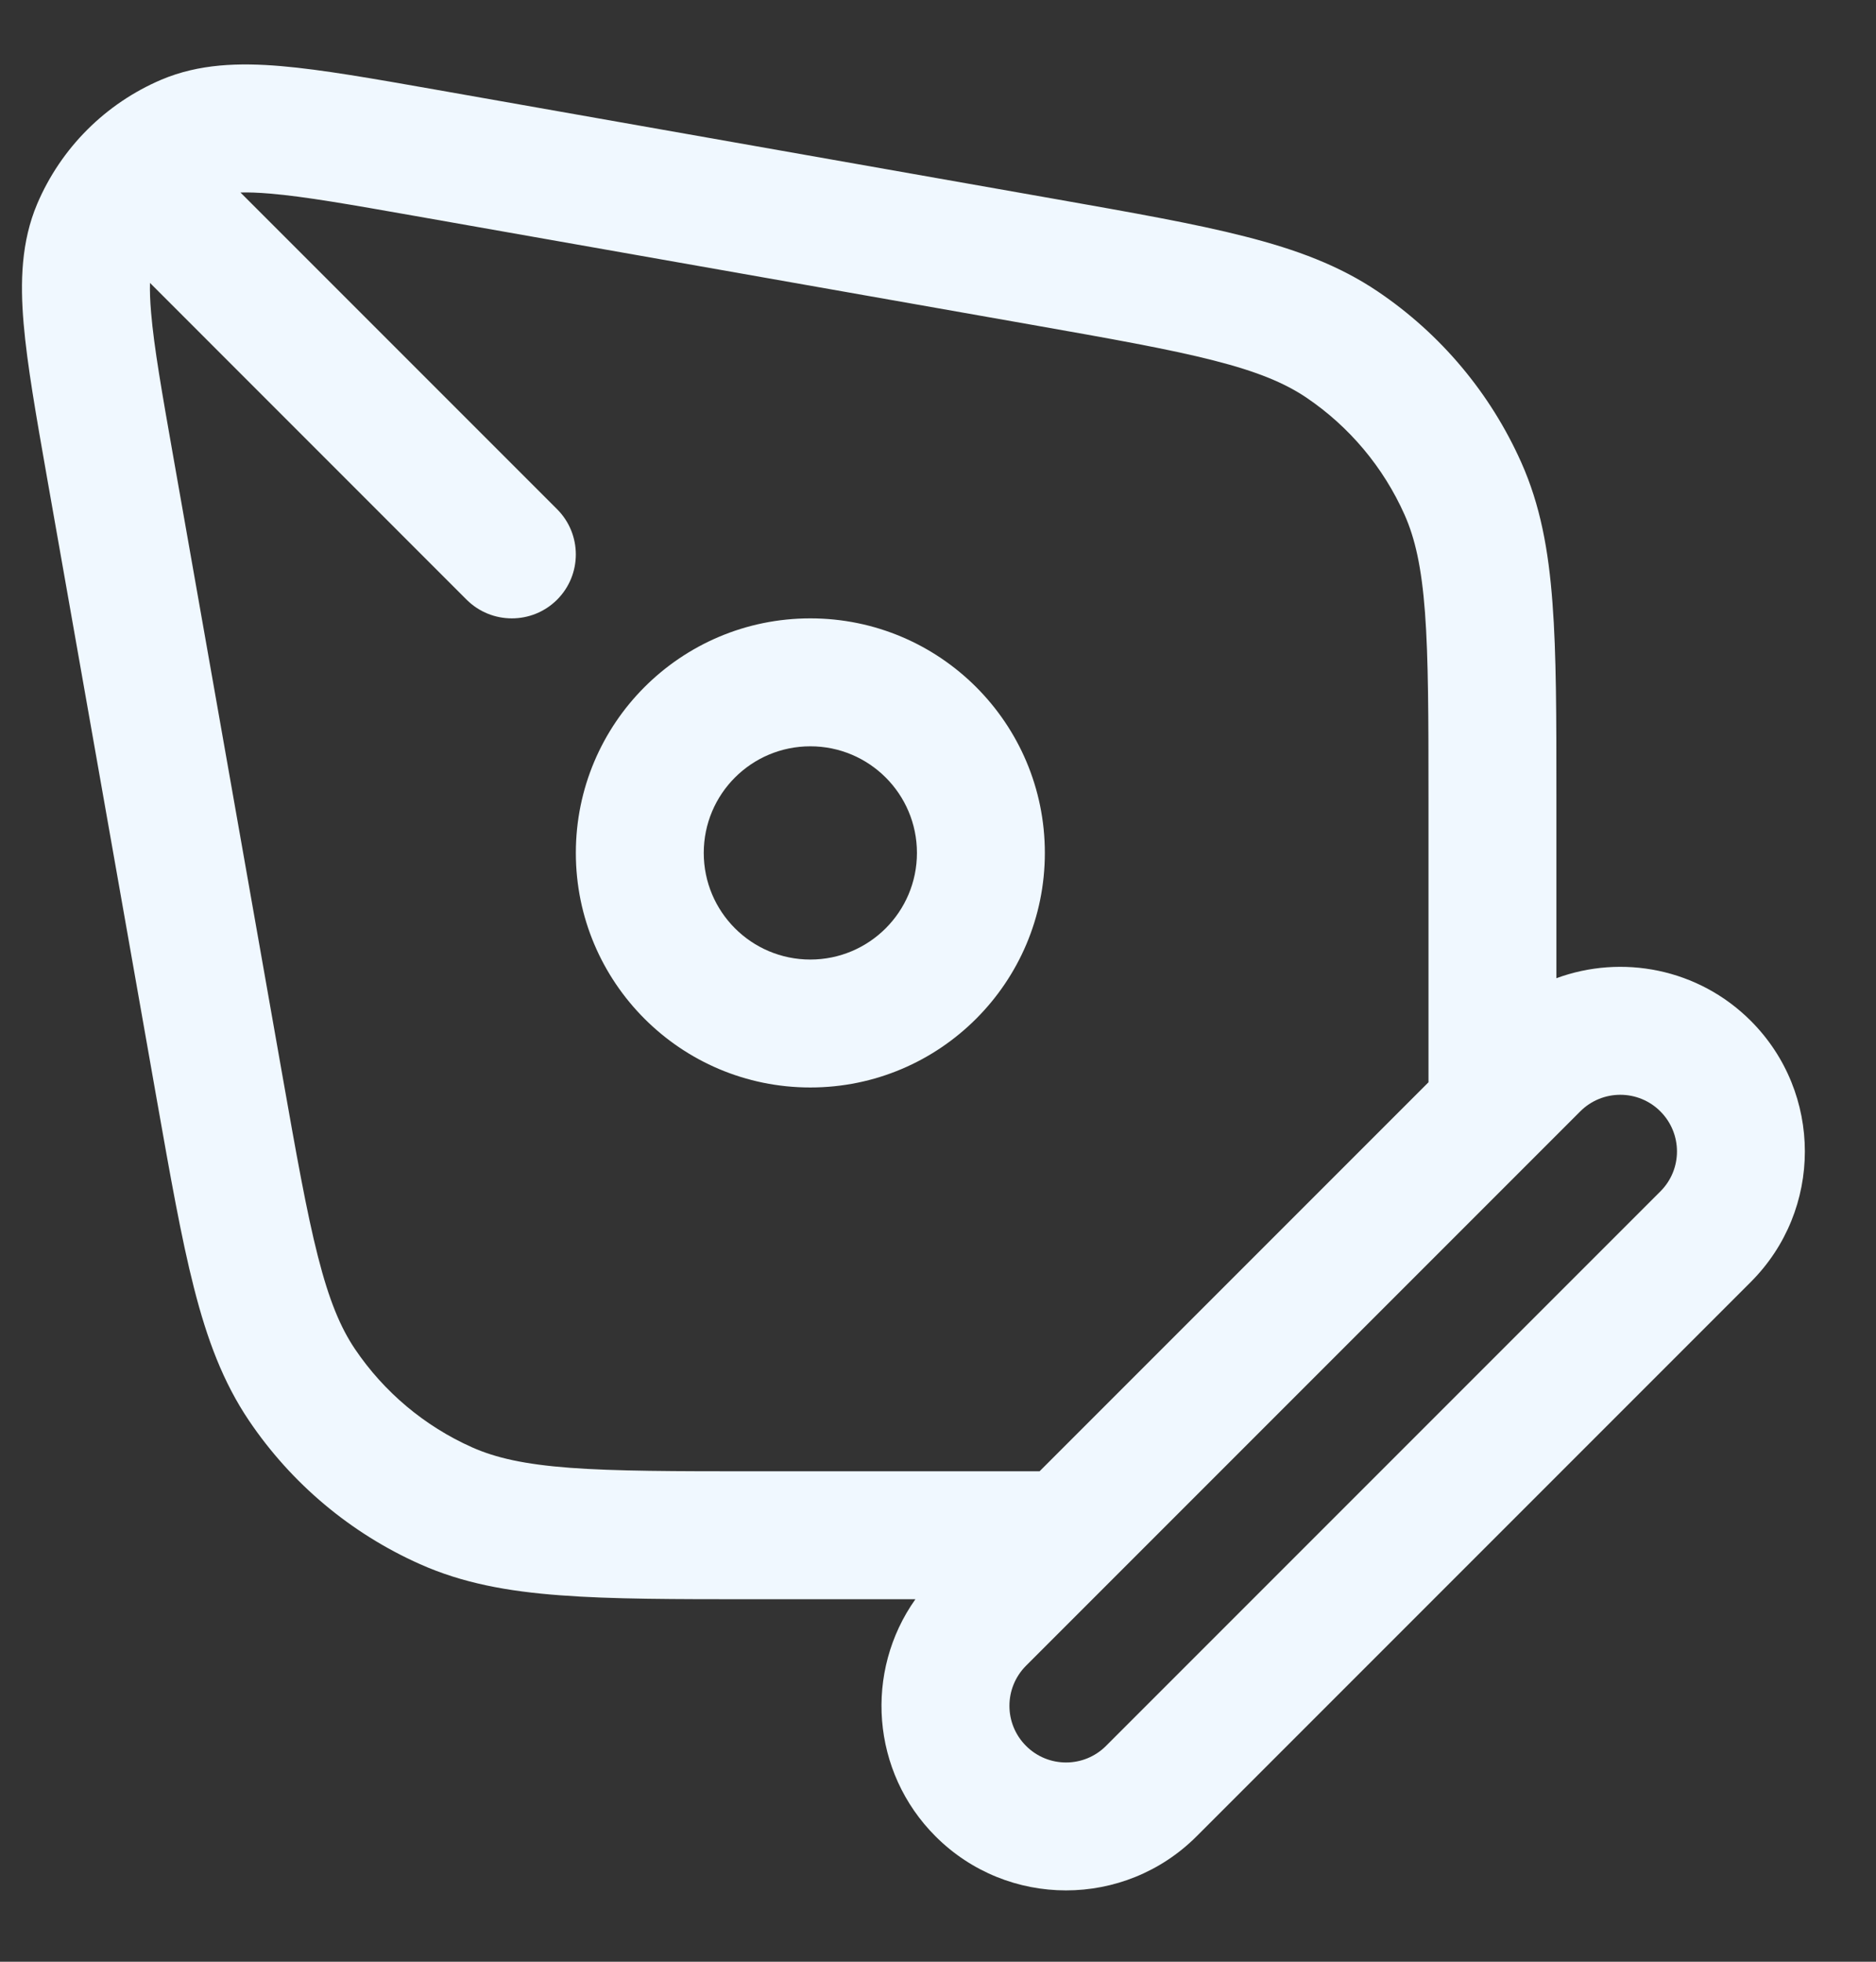 <svg width="22" height="23" viewBox="0 0 22 23" fill="none" xmlns="http://www.w3.org/2000/svg">
<rect x="0" y="0" width="22" height="23" fill="#333333" stroke="none"/>
<path fill-rule="evenodd" clip-rule="evenodd" d="M5.098 1.049L12.373 2.333C13.289 2.495 14.017 2.623 14.602 2.773C15.203 2.926 15.706 3.113 16.158 3.418C16.896 3.916 17.479 4.611 17.841 5.424C18.063 5.922 18.16 6.45 18.206 7.068C18.252 7.671 18.252 8.41 18.252 9.339V11.469C19.019 11.186 19.916 11.353 20.532 11.969C21.377 12.815 21.377 14.185 20.532 15.03L14.032 21.53C13.187 22.375 11.816 22.375 10.971 21.53C10.214 20.773 10.135 19.595 10.735 18.75H8.841C7.912 18.75 7.173 18.75 6.57 18.704C5.952 18.658 5.424 18.561 4.926 18.339C4.113 17.977 3.418 17.394 2.92 16.656C2.615 16.204 2.428 15.701 2.275 15.101C2.125 14.515 1.997 13.787 1.835 12.872L0.551 5.597C0.423 4.869 0.318 4.274 0.277 3.793C0.235 3.301 0.25 2.831 0.436 2.391C0.715 1.735 1.237 1.213 1.893 0.934C2.333 0.748 2.803 0.733 3.295 0.775C3.776 0.816 4.371 0.921 5.098 1.049ZM12.191 17.25L16.752 12.689V9.369C16.752 8.403 16.751 7.72 16.711 7.181C16.671 6.65 16.595 6.313 16.471 6.034C16.223 5.478 15.824 5.002 15.319 4.661C15.066 4.491 14.747 4.357 14.232 4.226C13.707 4.092 13.035 3.973 12.084 3.805L4.873 2.533C4.102 2.397 3.573 2.304 3.168 2.27C3.027 2.258 2.913 2.254 2.82 2.257L6.533 5.97C6.826 6.263 6.826 6.738 6.533 7.031C6.24 7.323 5.765 7.323 5.472 7.031L1.759 3.317C1.756 3.41 1.76 3.524 1.772 3.666C1.806 4.071 1.899 4.6 2.035 5.371L3.307 12.582C3.475 13.533 3.594 14.205 3.728 14.73C3.859 15.245 3.993 15.565 4.163 15.817C4.504 16.322 4.98 16.721 5.536 16.969C5.815 17.093 6.152 17.169 6.683 17.209C7.222 17.249 7.905 17.25 8.871 17.25H12.191ZM9.503 8.75C8.812 8.75 8.253 9.309 8.253 10C8.253 10.69 8.812 11.25 9.503 11.25C10.193 11.25 10.753 10.69 10.753 10C10.753 9.309 10.193 8.75 9.503 8.75ZM6.753 10C6.753 8.481 7.984 7.25 9.503 7.25C11.021 7.25 12.253 8.481 12.253 10C12.253 11.518 11.021 12.75 9.503 12.75C7.984 12.75 6.753 11.518 6.753 10ZM19.471 13.03C19.212 12.771 18.791 12.771 18.532 13.03L12.032 19.53C11.773 19.79 11.773 20.21 12.032 20.469C12.291 20.729 12.712 20.729 12.971 20.469L19.471 13.969C19.731 13.71 19.731 13.29 19.471 13.03Z" fill="#F0F8FF"/>
</svg>
